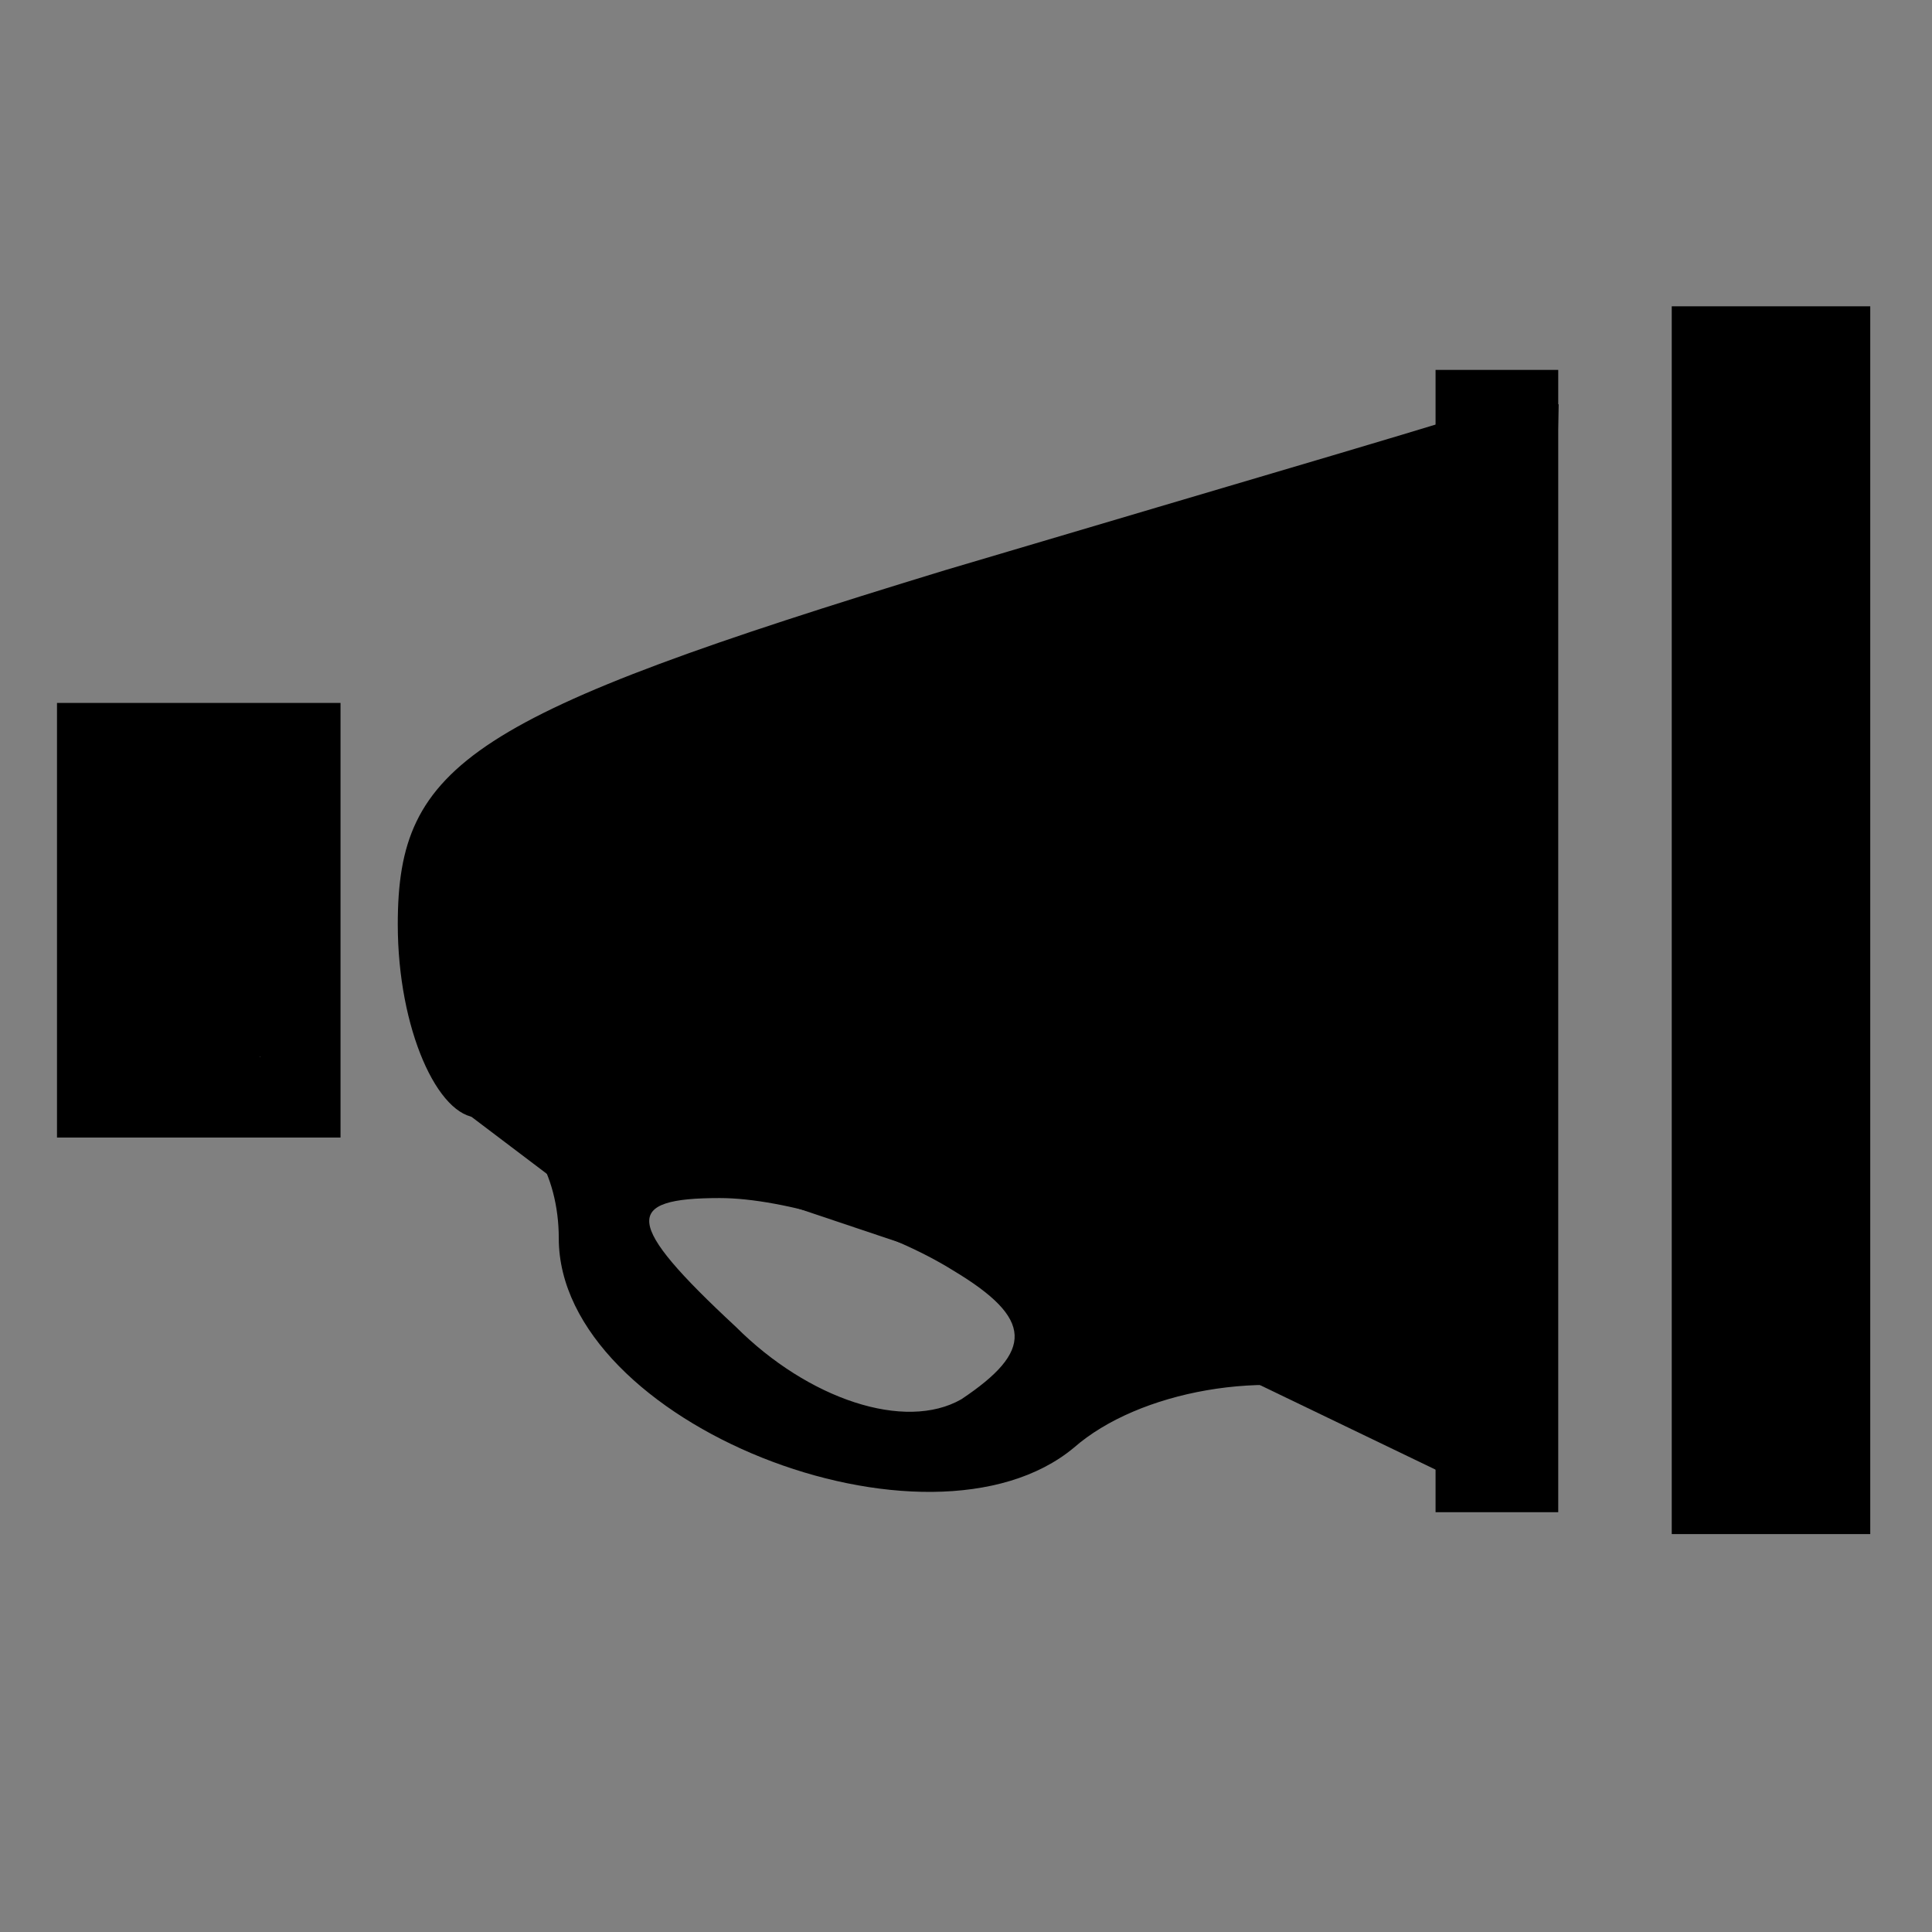 <svg width="24" height="24" xmlns="http://www.w3.org/2000/svg" preserveAspectRatio="xMidYMid meet" version="1.0">

 <rect width="100%" height="100%" fill="#808080" stroke="none"/>

 <g>
  <title>Layer 1</title>
  <g id="svg_1" fill="#000000" transform="translate(0 24) scale(0.1 -0.1)">
   <path id="svg_2" d="m209.413,126.173c0,-43 4,-75 10,-75c6,0 10,32 10,75c0,43 -4,75 -10,75c-6,0 -10,-32 -10,-75z"/>
   <path id="svg_3" d="m117.413,169.173c-59,-18 -68,-24 -68,-44c0,-13 5,-24 10,-24c6,0 10,-7 10,-15c0,-23 46,-41 64,-26c8,7 24,10 36,6c19,-6 20,-2 20,59c0,36 -1,66 -2,65c-2,-1 -33,-10 -70,-21zm1,-87c10,-6 10,-10 1,-16c-7,-4 -19,0 -28,9c-14,13 -14,16 -2,16c8,0 21,-4 29,-9z"/>
   <path id="svg_4" d="m13.413,136.173c-3,-8 -3,-19 1,-25c11,-18 25,-11 25,15c0,27 -17,34 -26,10z"/>
  </g>
  <rect stroke="#000" id="svg_6" height="14.252" width="1.466" y="4.305" x="21.267" fill="#fff"/>
  <line stroke="#000" id="svg_7" y2="18.088" x2="22.088" y1="4.305" x1="21.795" fill="none"/>
  <rect stroke="#000" id="svg_8" height="4.399" width="2.522" y="9.232" x="1.208" fill="#fff"/>
  <path d="m1.501,10.405c0.059,0 0.15,0.041 0.293,0.352c0.155,0.337 0.233,0.728 0.352,0.938c0.082,0.144 0.176,0.293 0.235,0.528c0.059,0.235 0.076,0.335 0.117,0.293c0.332,-0.332 -0.02,-0.94 -0.059,-1.408c-0.029,-0.356 -0.059,-0.762 -0.059,-1.056c0,-0.176 0.059,-0.411 0,-0.411c-0.059,0 -0.038,0.179 0,0.411c0.059,0.366 0.129,0.649 0.176,0.938c0.03,0.183 0.134,0.335 0.176,0.293c0.166,-0.166 0.096,-0.707 0.176,-1.114c0.046,-0.237 0.1,-0.31 0.059,-0.352c-0.083,-0.083 -0.176,-0.117 -0.352,-0.176c-0.176,-0.059 -0.208,-0.115 -0.411,-0.176c-0.056,-0.017 -0.099,-0.027 -0.176,-0.059c-0.108,-0.045 -0.176,0 -0.235,0c-0.059,0 -0.087,0.107 -0.117,0.235c-0.054,0.228 -0.067,0.424 0,0.587c0.032,0.077 0.117,0.117 0.176,0.117c0.059,0 0.176,0 0.352,0c0.059,0 0.128,-0.034 0.176,0c0.15,0.108 0.094,0.412 0.117,0.645c0.029,0.298 0.088,0.521 0.117,0.704c0.019,0.116 0.087,0.283 0.117,0.411c0.013,0.057 0.059,0.059 0.059,0.117c0,0.059 0.017,0.193 0.059,0.235c0.041,0.041 0.076,0.1 0.117,0.059c0.041,-0.041 0,-0.176 0,-0.411c0,-0.176 0,-0.352 0,-0.528c0,-0.059 -0.059,-0.059 -0.059,0c0,0.117 0.028,0.296 0,0.469c-0.03,0.183 -0.059,0.293 -0.059,0.352c0,0.059 0,0.117 0,0.176c0,0.059 0,0.117 0,0.176c0,0.059 -0.011,0.099 -0.117,0.176c-0.135,0.097 -0.275,0.266 -0.352,0.235c-0.054,-0.022 -0.128,-0.099 -0.235,-0.176c-0.067,-0.049 -0.122,-0.095 -0.176,-0.117c-0.077,-0.032 -0.076,-0.076 -0.117,-0.117c-0.041,-0.041 0,-0.117 0,-0.176c0,-0.059 -0.059,-0.117 -0.059,-0.176l0,-0.059l0,-0.059" id="svg_9" stroke="#000" fill="none"/>
  <path d="m1.853,12.223c0,-0.059 0.059,-0.059 0.059,-0.176c0,-0.059 -0.017,-0.076 -0.059,-0.117c-0.041,-0.041 -0.117,0 -0.176,0l-0.059,0l0.059,0" id="svg_10" stroke="#000" fill="none"/>
  <polyline stroke-linecap="round" id="svg_11" points="43.32,21.314 43.32,21.255 " stroke="#000" fill="none"/>
  <path d="m1.795,11.871c0,0.059 -0.029,0.169 -0.059,0.352c-0.019,0.116 0,0.235 0,0.176c0,-0.059 0,-0.117 0,-0.176l0,-0.117l-0.059,-0.059l-0.059,0" id="svg_12" stroke="#000" fill="none"/>
  <path d="m49.537,17.326c-0.117,-0.059 -0.176,-0.059 -0.235,-0.059l-0.059,-0.059" id="svg_13" stroke="#000" fill="none"/>
  <line id="svg_16" y2="18.205" x2="18.51" y1="5.009" x1="18.862" stroke="#000" fill="none"/>
  <line id="svg_17" y2="11.46" x2="16.282" y1="11.519" x1="16.34" stroke="#000" fill="none"/>
  <line id="svg_20" y2="17.443" x2="18.158" y1="16.68" x1="16.516" stroke="#000" fill="none"/>
  <line id="svg_21" y2="14.921" x2="8.07" y1="13.279" x1="5.9" stroke="#000" fill="none"/>
  <line id="svg_22" y2="16.446" x2="15.226" y1="17.971" x1="18.393" stroke="#000" fill="none"/>
  <line id="svg_23" y2="16.798" x2="17.982" y1="16.563" x1="17.396" stroke="#000" fill="none"/>
  <path d="m18.286,18c0.048,0 0.062,0.014 0.095,0.048c0.034,0.034 0.048,-0.048 0.095,-0.048l0.048,0l0,-0.048l0.048,0" id="svg_25" stroke="#000" fill="none"/>
  <polyline stroke-linecap="round" id="svg_26" points="16.429,12.095 16.429,12.048 " stroke="#000" fill="none"/>
  <path d="m18.333,18.048c0.048,0 0.048,-0.048 0.048,-0.095l0.048,0" id="svg_28" stroke="#000" fill="none"/>
  <rect id="svg_34" height="13.19" width="0.524" y="5.095" x="18.333" stroke="#000" fill="none"/>
  <line id="svg_36" y2="16" x2="14.429" y1="13.762" x1="7.762" stroke="#000" fill="none"/>
  <line id="svg_37" y2="10.905" x2="13.286" y1="10.952" x1="13.286" stroke="#000" fill="none"/>
  <line id="svg_43" y2="15.429" x2="17.333" y1="15.476" x1="16.333" stroke="#000" fill="none"/>
  <line transform="rotate(159.887 18.167 17.643)" id="svg_44" y2="17.619" x2="18.19" y1="17.667" x1="18.143" stroke="#000" fill="none"/>
 </g>
</svg>